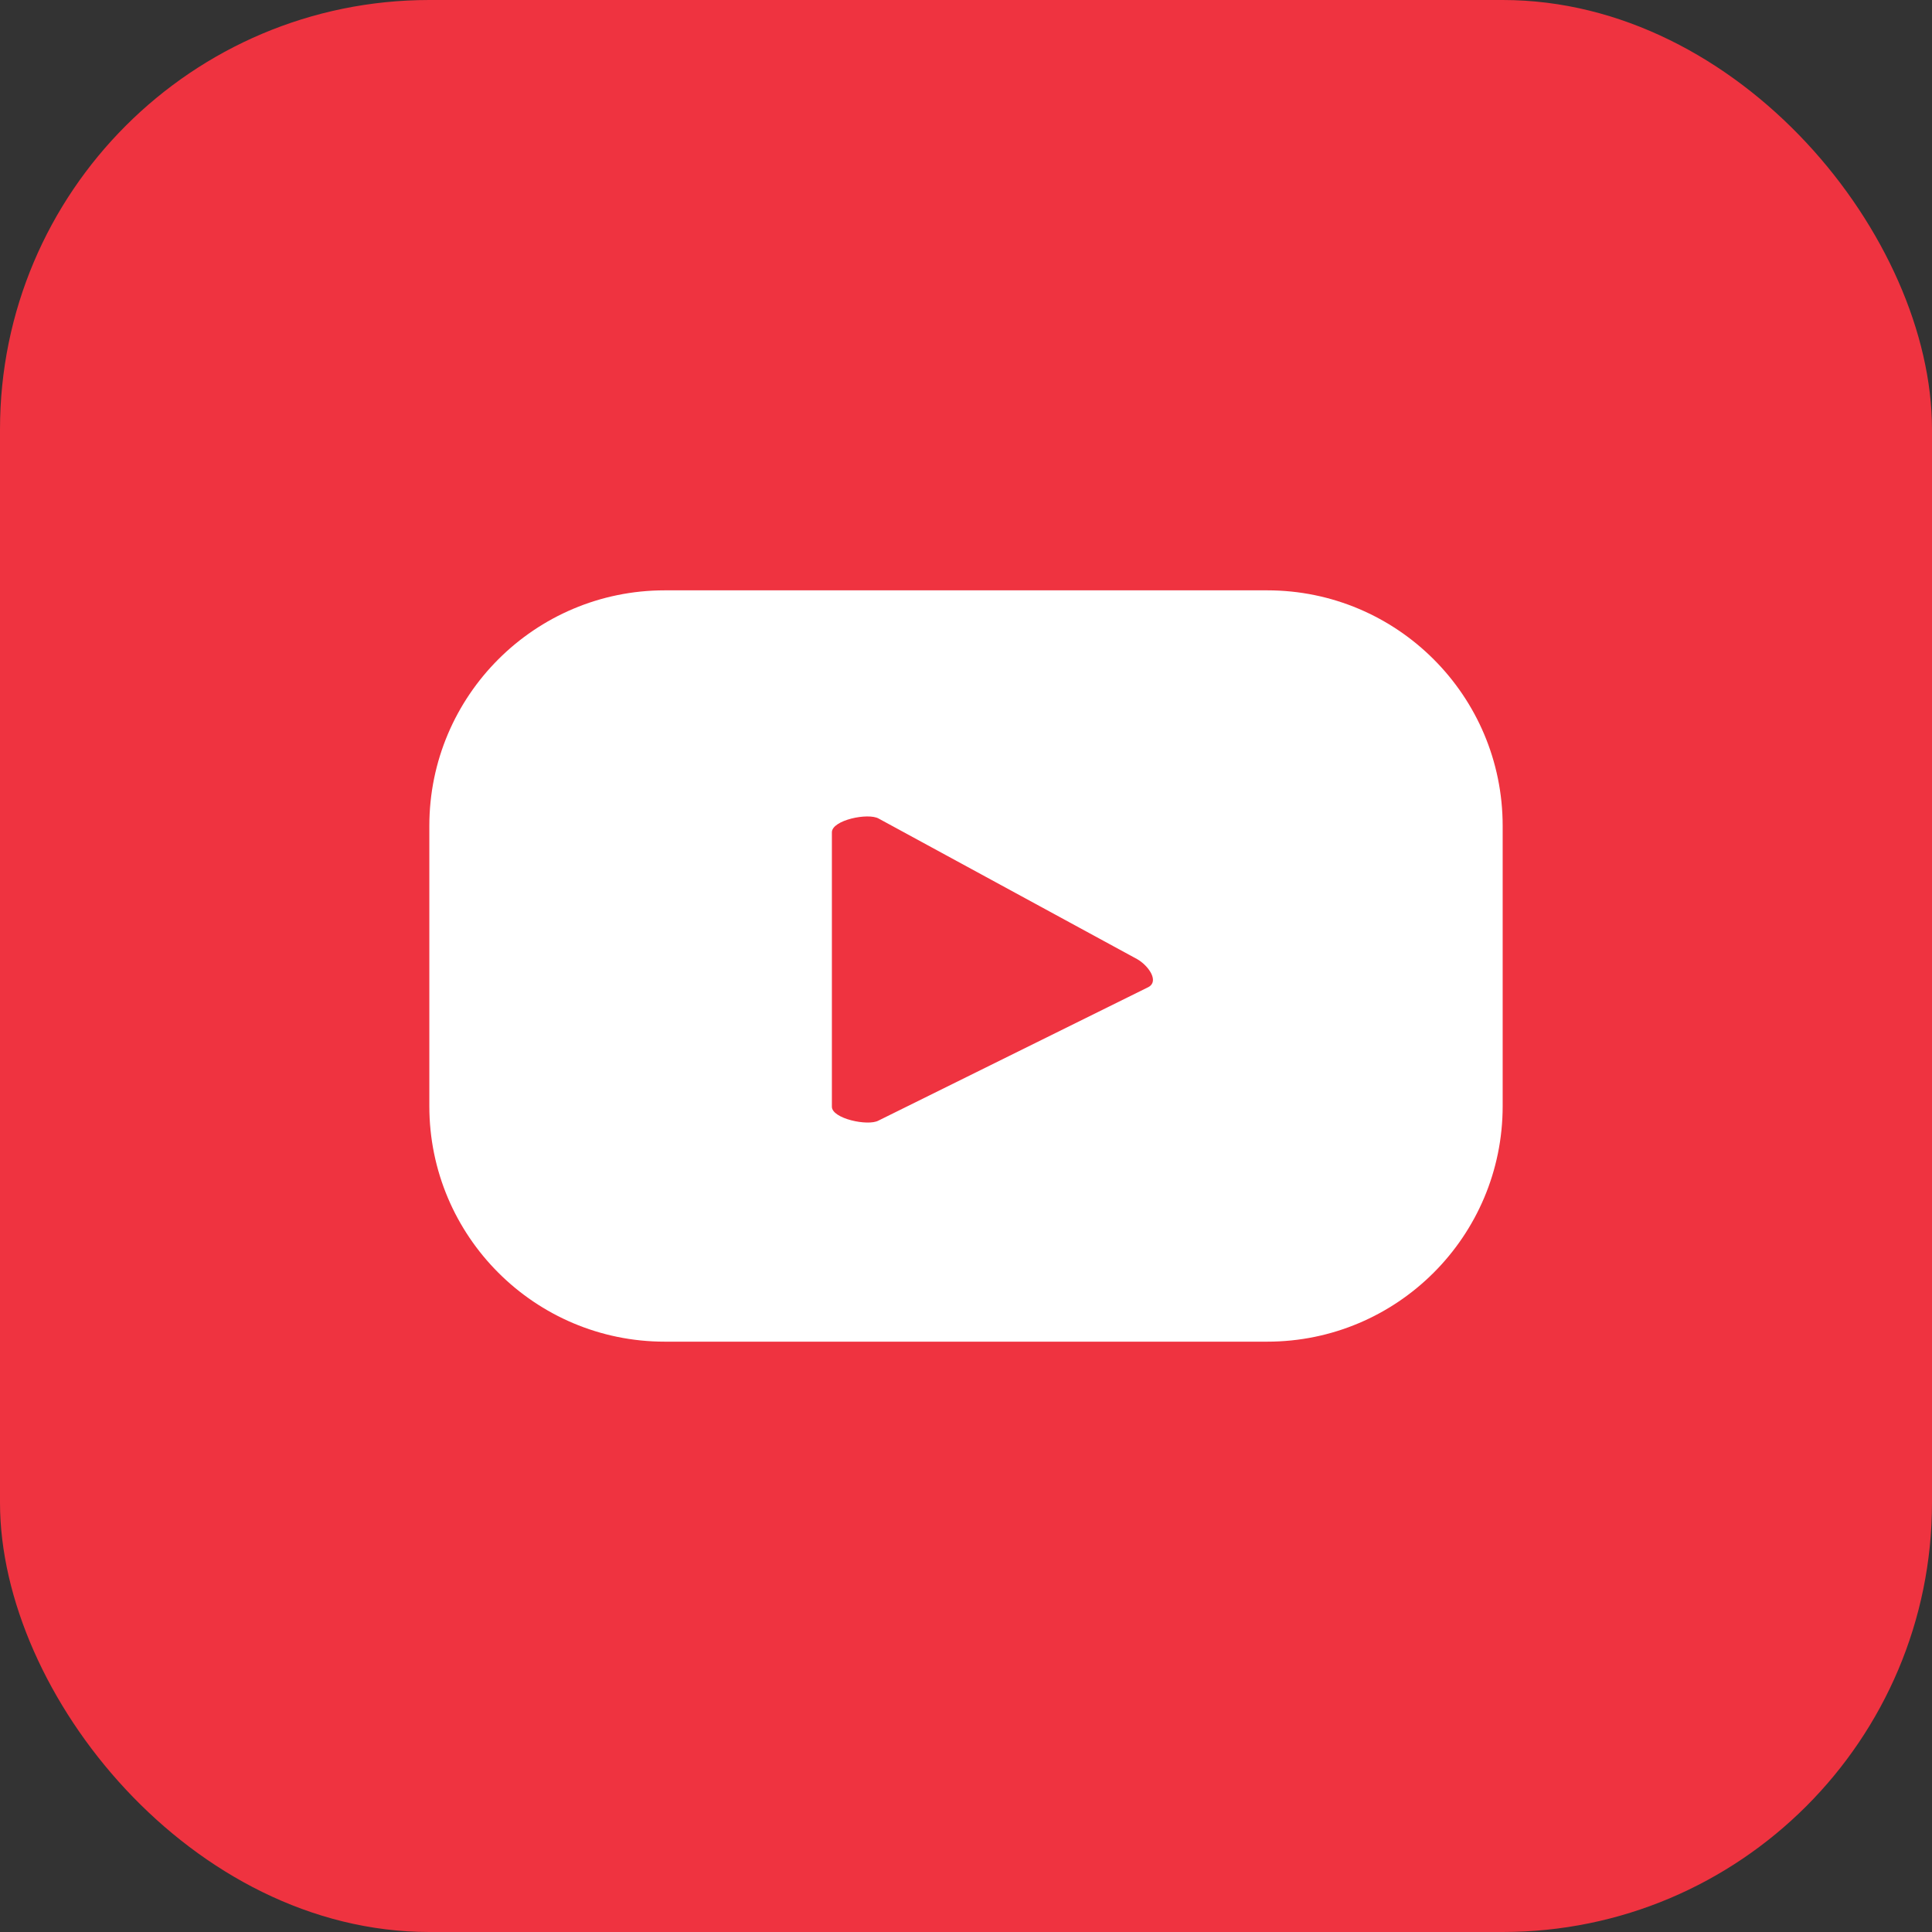 <svg width="36" height="36" viewBox="0 0 36 36" fill="none" xmlns="http://www.w3.org/2000/svg">
<rect x="0" y="0" width="36" height="36" fill="#333333" stroke="none"/>
<rect width="36" height="36" rx="8" fill="#EF3340"/>
<path d="M28 15.389C28 12.965 26.035 11 23.612 11H12.388C9.965 11 8 12.965 8 15.389V20.611C8 23.035 9.965 25 12.388 25H23.612C26.035 25 28 23.035 28 20.611V15.389ZM21.401 18.392L16.368 20.881C16.171 20.988 15.501 20.844 15.501 20.622V15.509C15.501 15.281 16.177 15.14 16.373 15.253L21.191 17.873C21.393 17.988 21.605 18.279 21.401 18.392Z" fill="white"/>
</svg>
